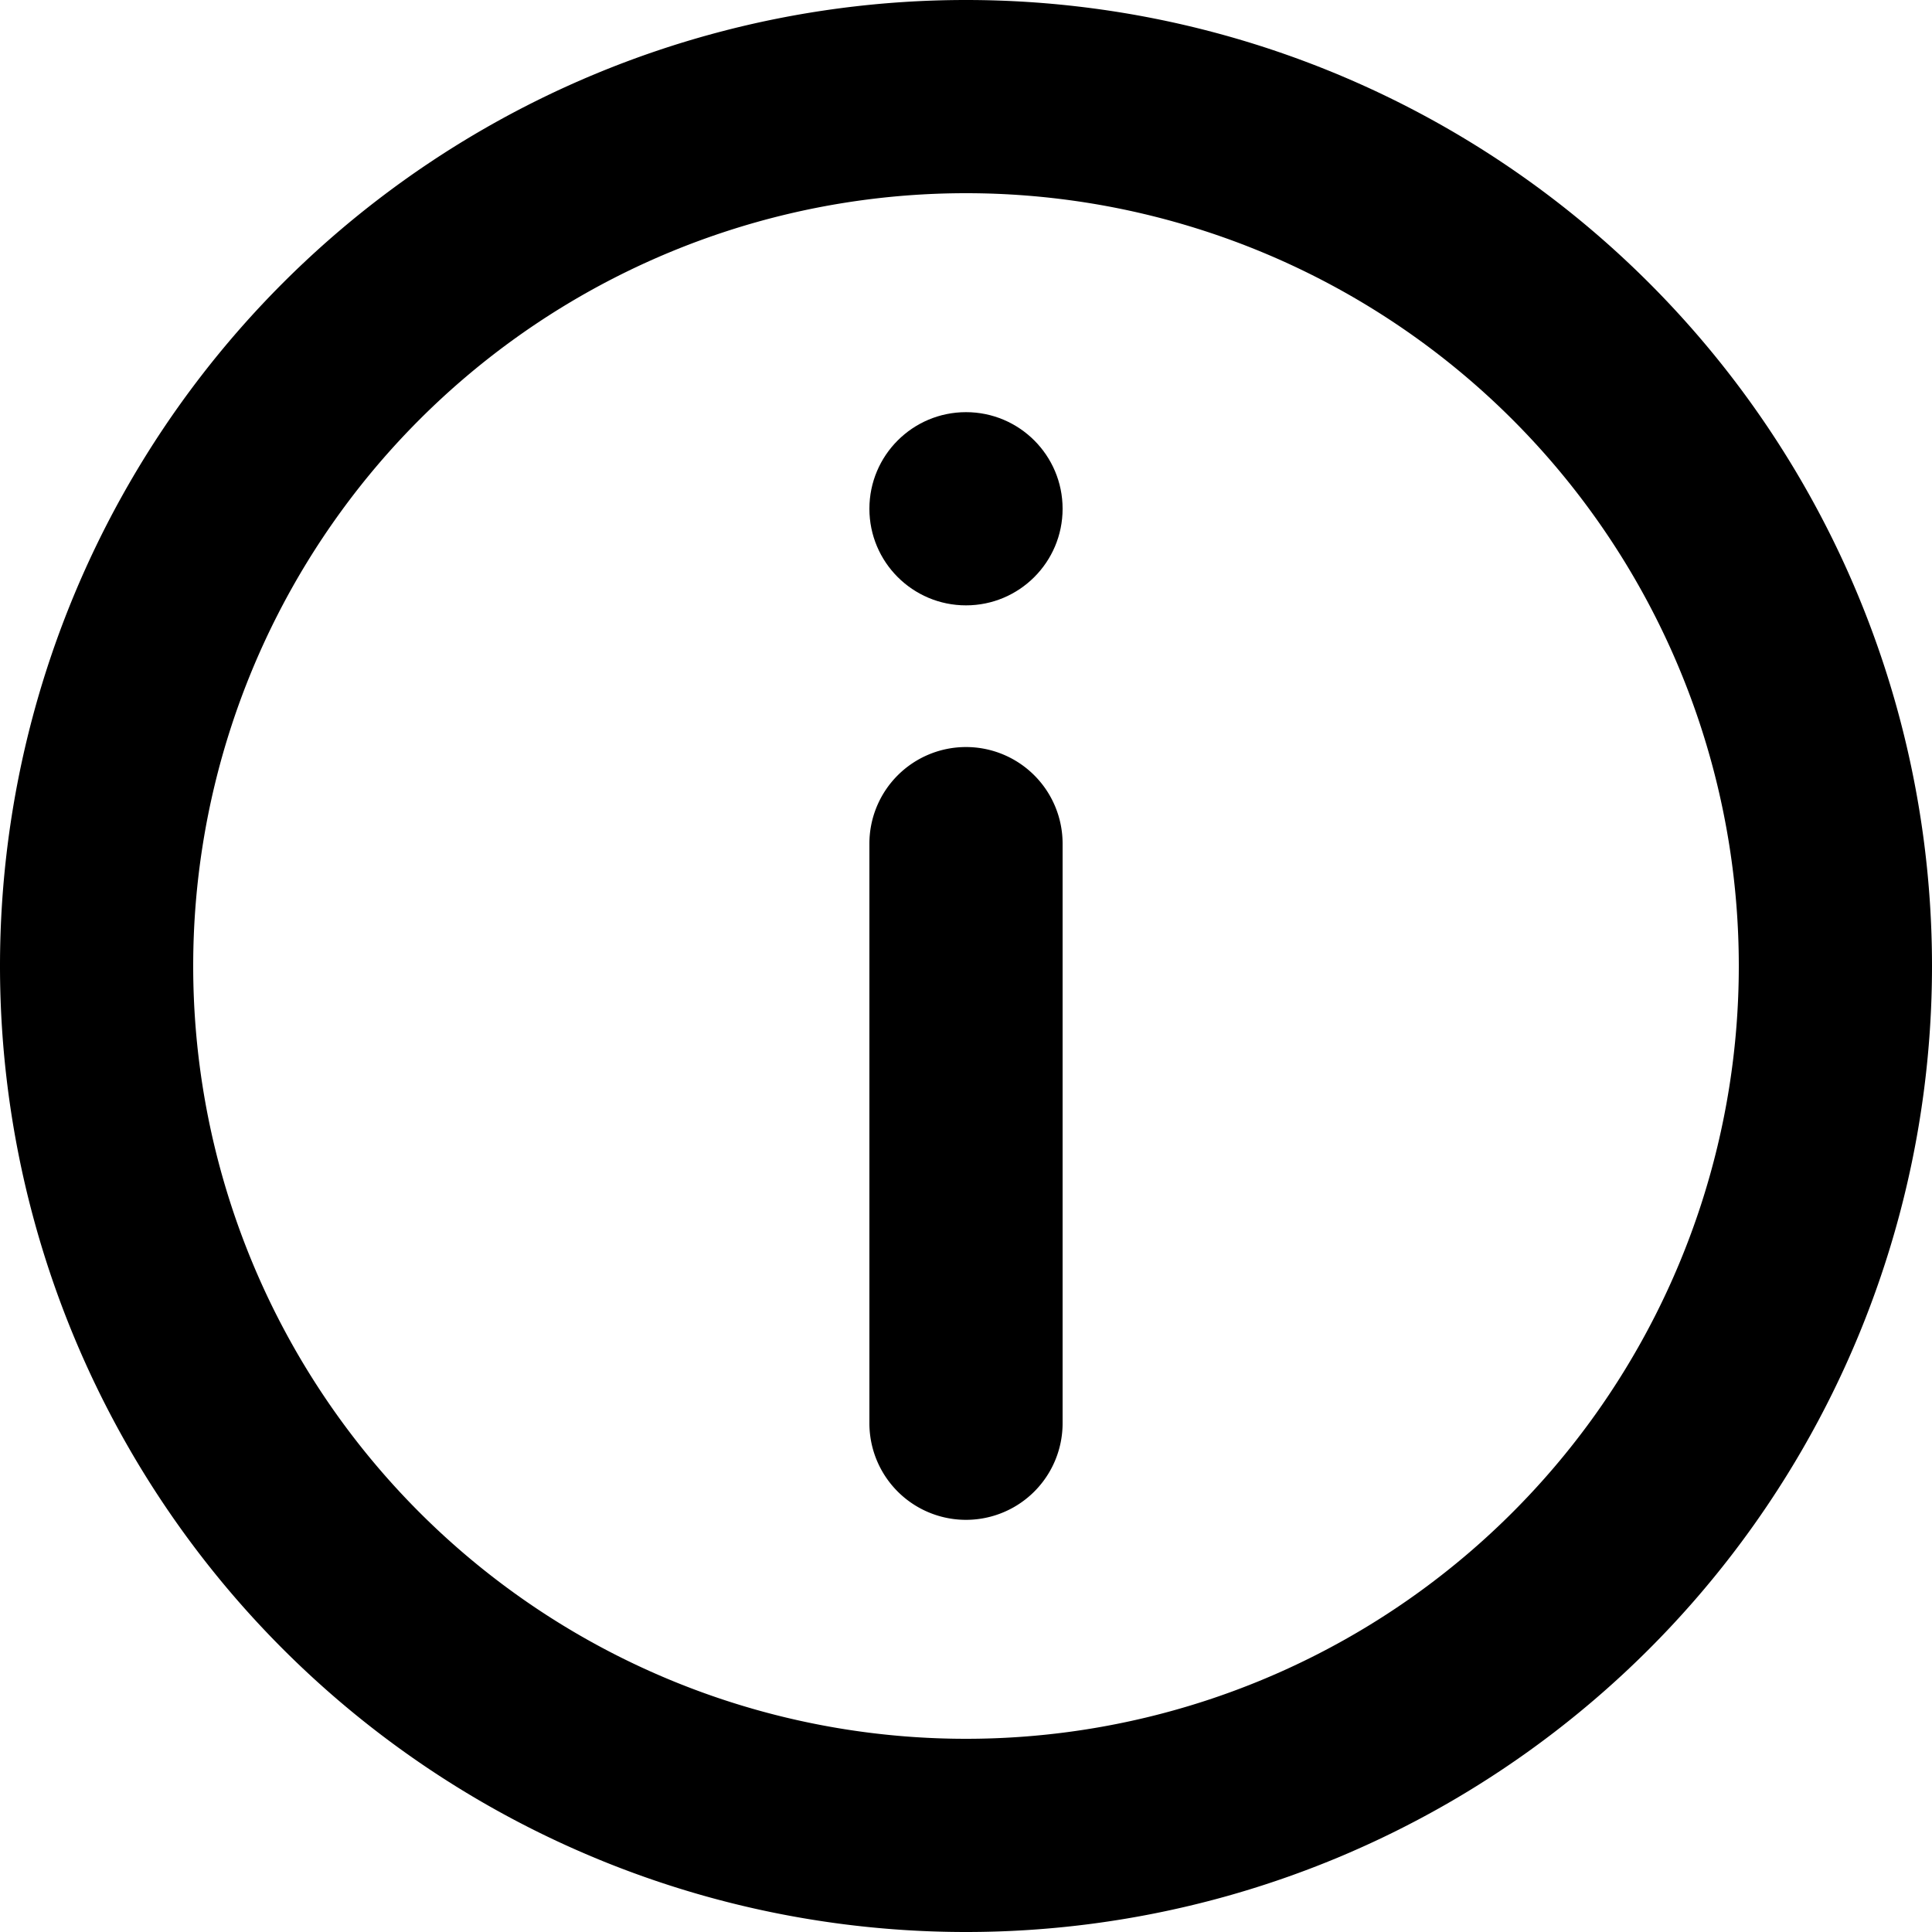 <svg id="Слой_1" data-name="Слой 1" xmlns="http://www.w3.org/2000/svg" viewBox="0 0 150 150"><title>info</title><path d="M100,25h0a75,75,0,0,0-75,75h0a75,75,0,0,0,75,75h0a75,75,0,0,0,75-75h0A75,75,0,0,0,100,25Zm60,75a60,60,0,0,1-120,0h0a60,60,0,0,1,120,0Z" transform="translate(-25 -25)"/><path d="M100,83a7.5,7.5,0,0,0-7.5,7.5v45a7.5,7.5,0,0,0,15,0v-45A7.5,7.5,0,0,0,100,83Z" transform="translate(-25 -25)"/><circle cx="75" cy="39.5" r="7.5"/></svg>